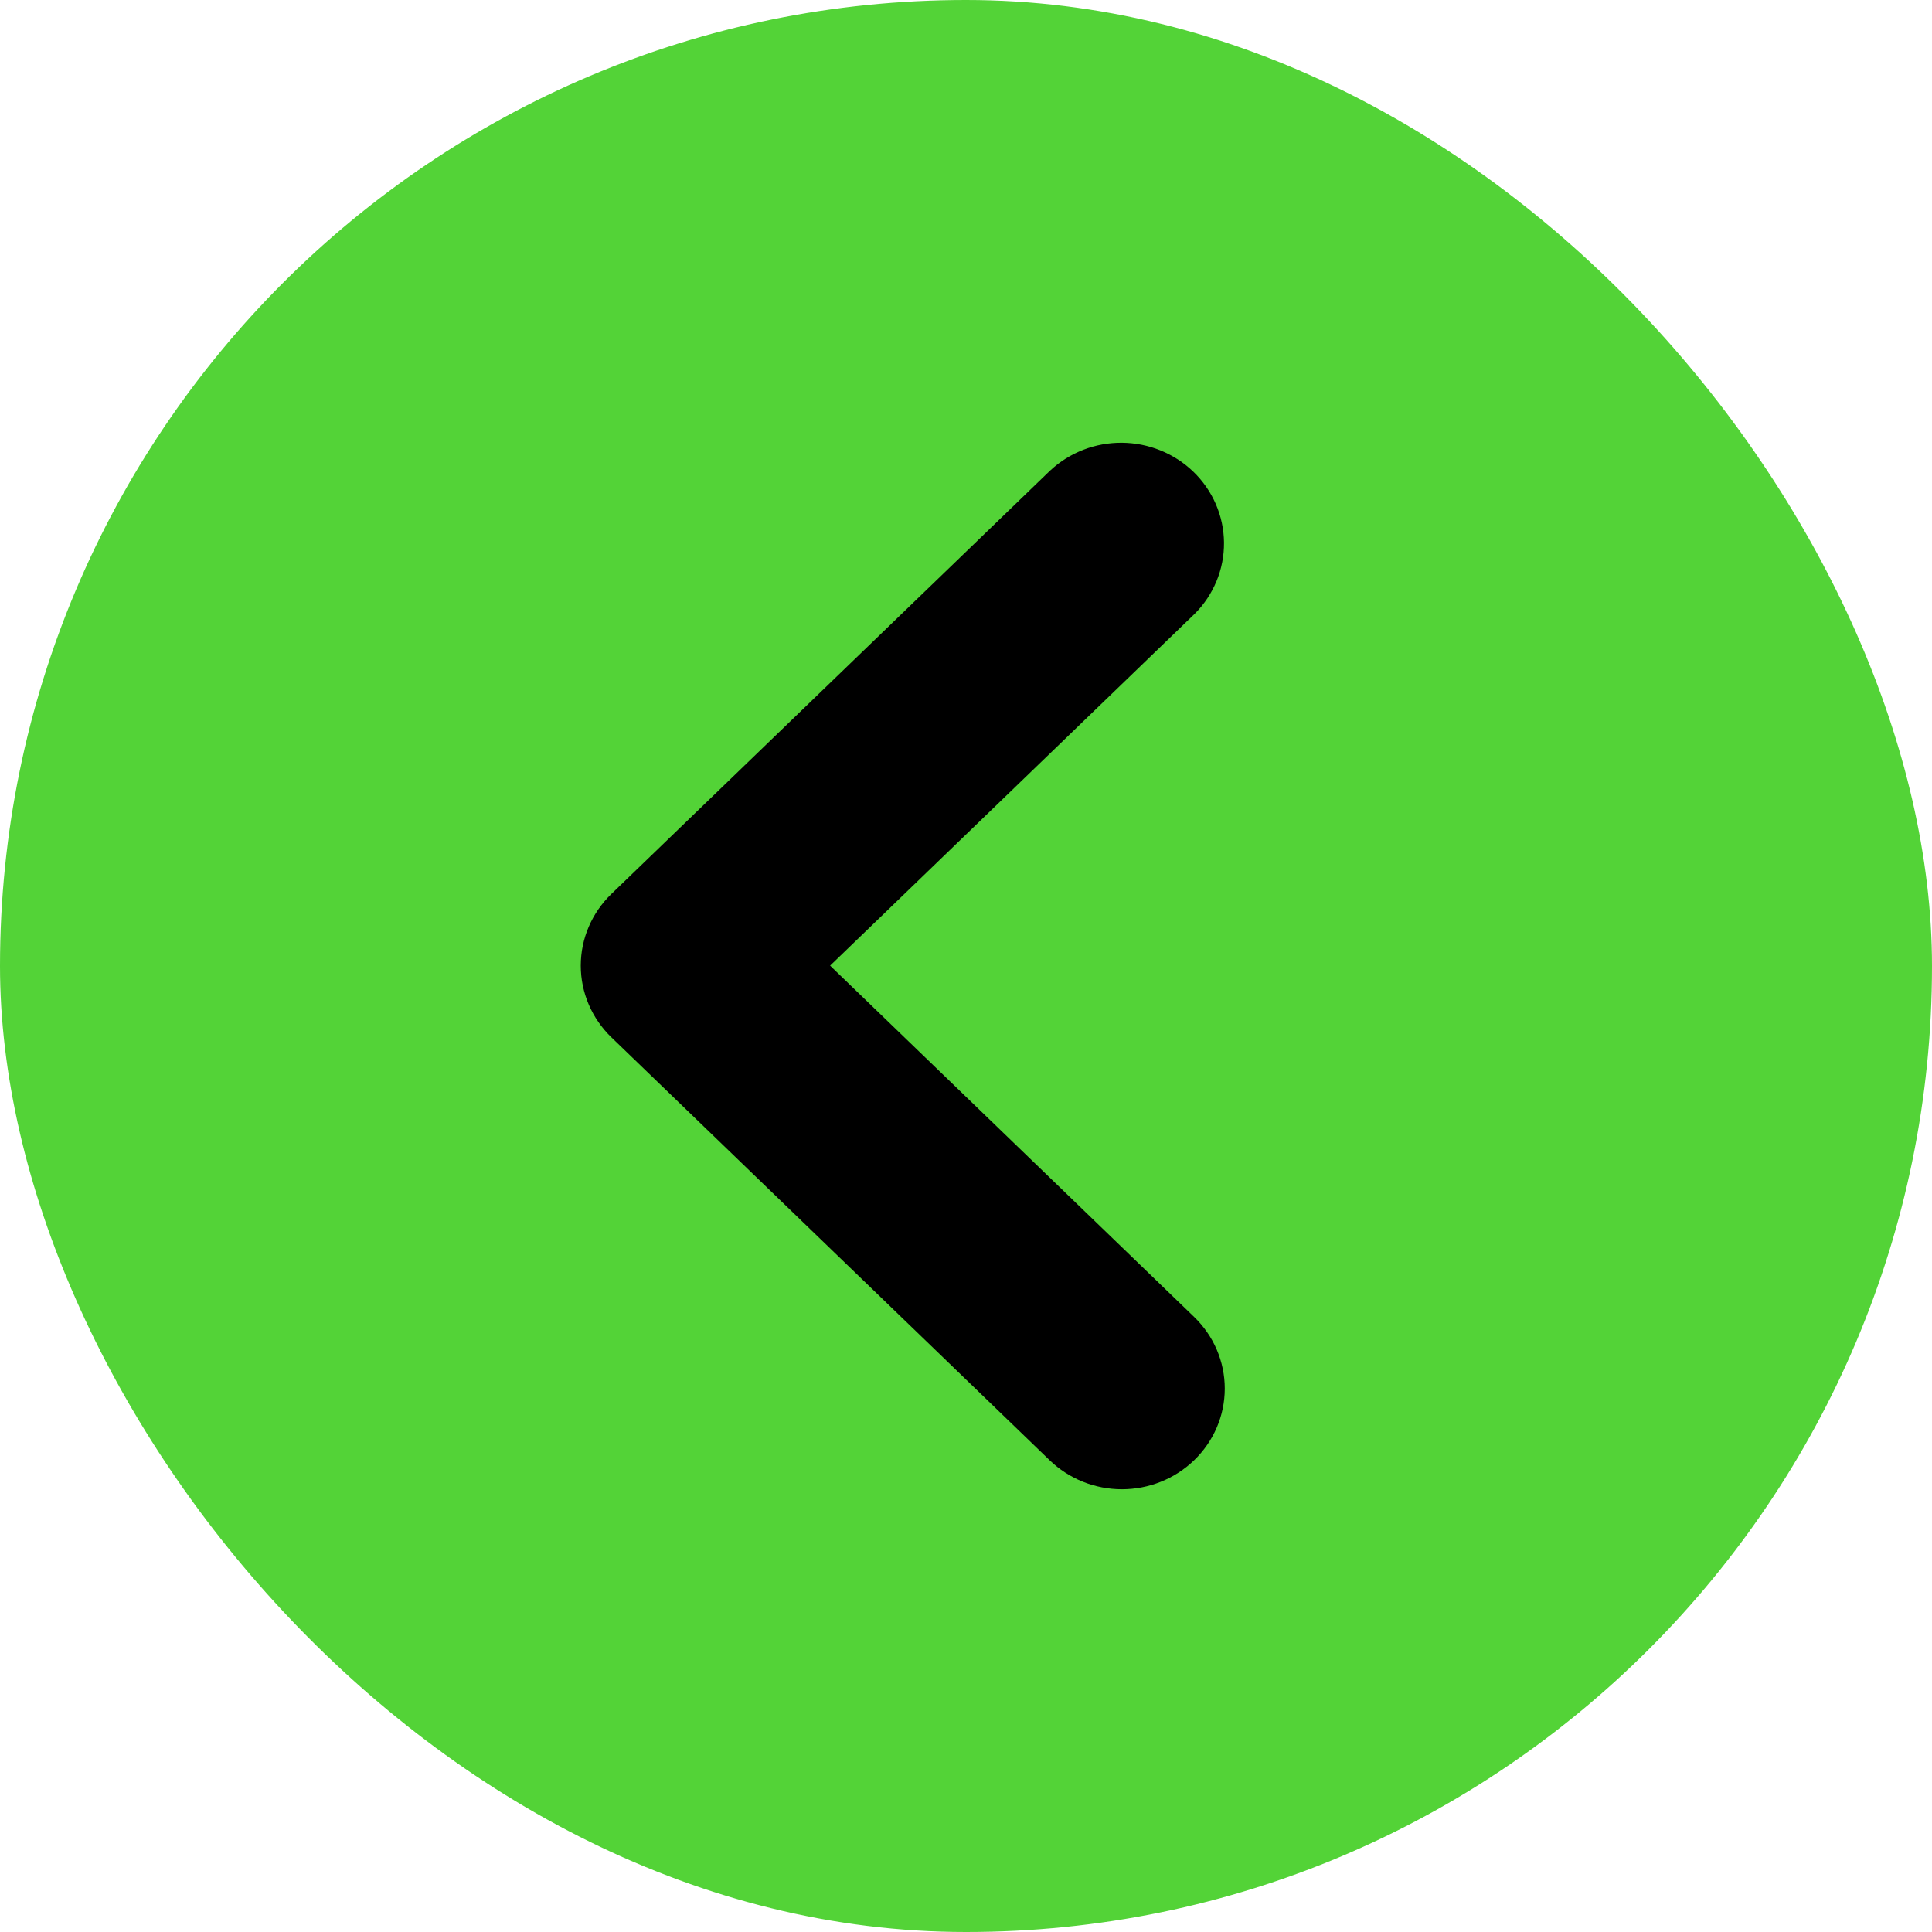 <svg width="48" height="48" viewBox="0 0 48 48" fill="none" xmlns="http://www.w3.org/2000/svg">
<rect width="48" height="48" rx="24" fill="#53D337"/>
<path d="M29.32 35.92L29.32 35.92C29.708 35.546 29.929 35.036 29.929 34.499C29.929 33.963 29.708 33.452 29.32 33.078L29.32 33.078L19.904 23.991L29.32 14.904L29.32 14.904L29.327 14.898C29.703 14.522 29.915 14.014 29.91 13.484C29.905 12.953 29.684 12.449 29.302 12.08C28.919 11.711 28.405 11.505 27.872 11.5C27.339 11.496 26.822 11.693 26.433 12.056L26.433 12.056L26.426 12.062L15.537 22.57L15.537 22.57C15.15 22.944 14.929 23.454 14.929 23.991C14.929 24.527 15.15 25.038 15.537 25.412L15.537 25.412L26.426 35.92L26.426 35.92C26.813 36.293 27.334 36.5 27.873 36.5C28.413 36.5 28.934 36.293 29.32 35.92Z" fill="black" stroke="black"/>
</svg>
